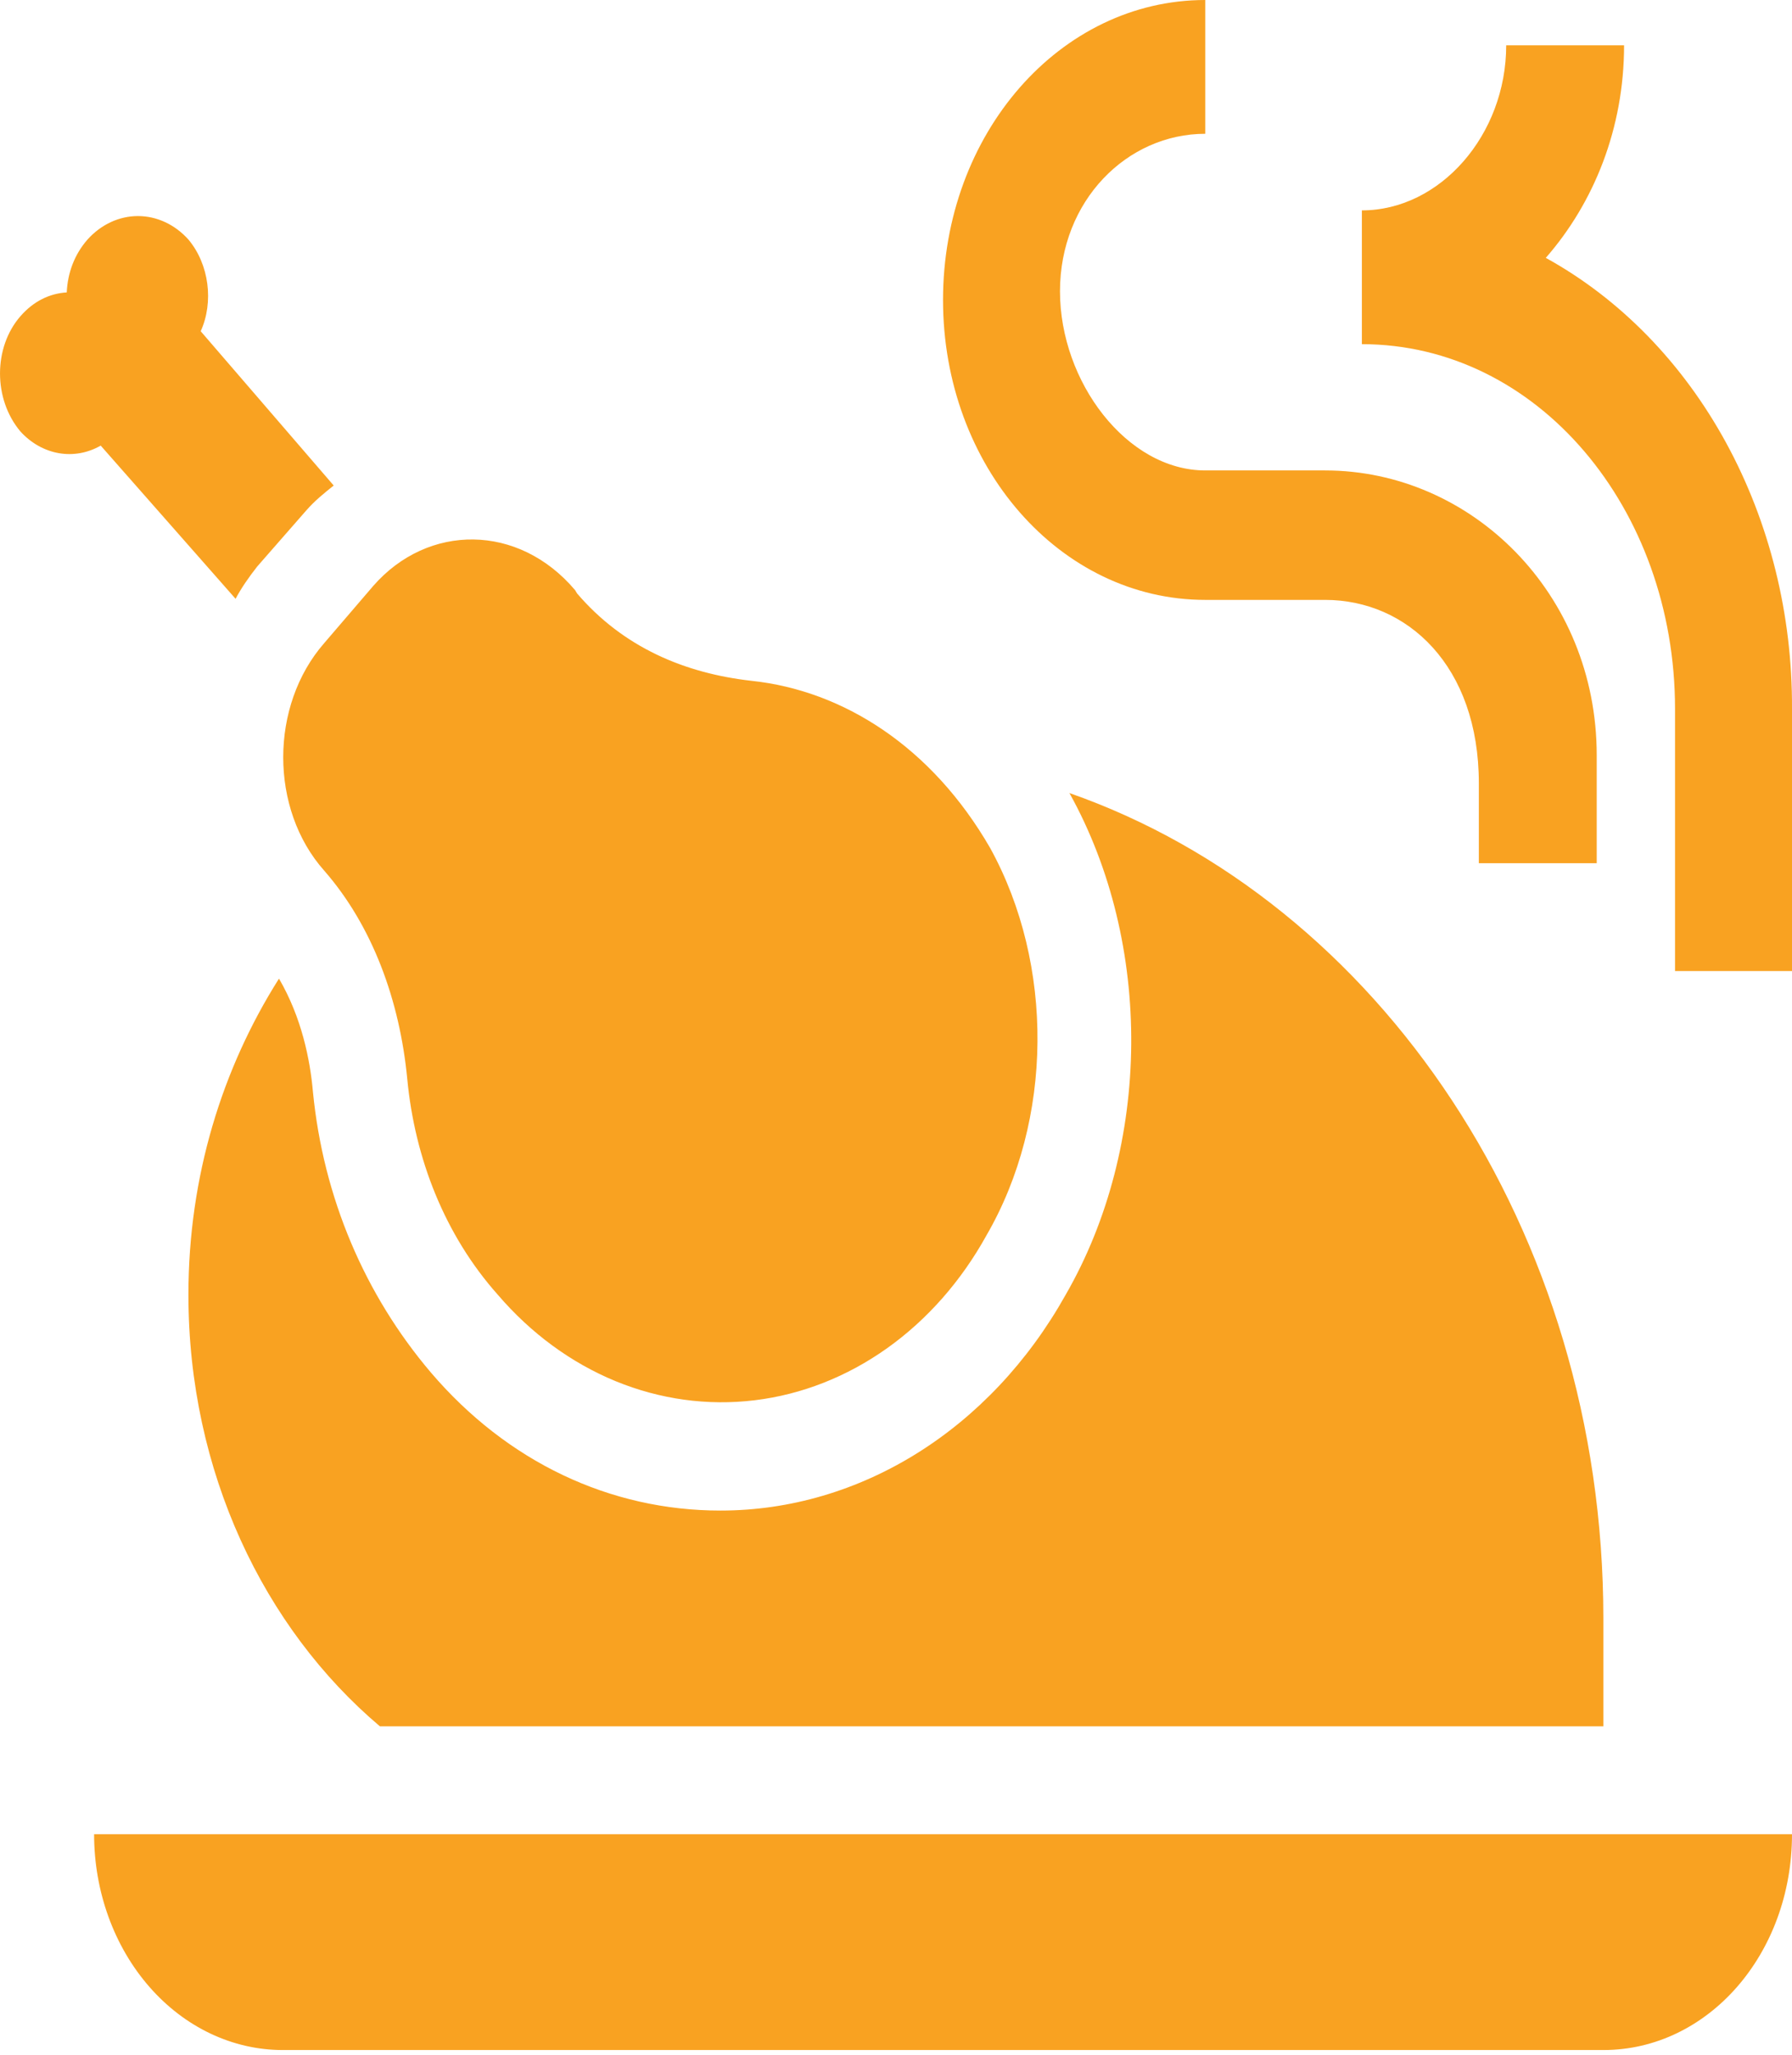<svg width="41" height="47" viewBox="0 0 41 47" fill="none" xmlns="http://www.w3.org/2000/svg">
<path d="M7.419 14.708L8.541 13.4C9.793 11.969 11.864 11.969 13.159 13.499L13.203 13.573C14.26 14.807 15.663 15.399 17.195 15.572C19.289 15.794 21.317 17.077 22.655 19.397C24.123 22.062 24.101 25.616 22.569 28.257C21.991 29.302 21.214 30.184 20.296 30.837C19.377 31.49 18.342 31.897 17.267 32.027C16.191 32.158 15.104 32.008 14.086 31.591C13.069 31.173 12.147 30.497 11.39 29.614C10.181 28.257 9.491 26.504 9.318 24.678C9.145 22.877 8.519 21.174 7.419 19.915C6.167 18.509 6.167 16.14 7.419 14.708ZM16.483 34.55C13.958 34.55 11.606 33.439 9.857 31.391C8.347 29.614 7.397 27.393 7.16 24.974C7.095 24.234 6.901 23.272 6.383 22.383C5.088 24.431 4.311 26.899 4.311 29.614C4.311 33.661 6.037 37.239 8.692 39.485H36.684V37.017C36.684 28.133 31.526 20.606 24.468 18.139C26.389 21.593 26.346 26.208 24.382 29.614C22.655 32.699 19.677 34.55 16.483 34.55ZM27.576 13.721H30.317C32.194 13.721 33.835 15.226 33.835 17.916V19.743H36.532V17.275C36.532 13.573 33.662 10.76 30.317 10.76H27.576C25.785 10.76 24.252 8.736 24.252 6.663C24.252 4.59 25.785 3.06 27.576 3.06V0C24.252 0 21.576 3.06 21.576 6.861C21.576 10.661 24.252 13.721 27.576 13.721ZM5.39 13.696C5.52 13.45 5.692 13.203 5.886 12.956L7.009 11.673C7.203 11.451 7.419 11.278 7.635 11.105L4.592 7.576C4.894 6.91 4.786 6.046 4.311 5.479C4.002 5.135 3.588 4.942 3.156 4.942C2.725 4.942 2.311 5.135 2.002 5.479C1.7 5.824 1.548 6.244 1.527 6.688C1.138 6.712 0.772 6.885 0.469 7.231C-0.156 7.946 -0.156 9.131 0.469 9.871C0.966 10.414 1.7 10.538 2.304 10.192L5.39 13.696ZM35.367 5.898C36.468 4.639 37.158 2.937 37.158 1.036H34.461C34.461 3.085 32.95 4.812 31.159 4.812V7.872C35.173 7.872 38.324 11.623 38.324 16.214V22.21H41V16.214C41.011 14.061 40.487 11.949 39.49 10.123C38.493 8.297 37.063 6.832 35.367 5.898ZM6.469 46.889H36.684C39.079 46.889 41 44.692 41 41.953H2.153C2.153 43.262 2.608 44.517 3.417 45.443C4.226 46.369 5.324 46.889 6.469 46.889Z" fill="#F9A221"/>
</svg>
